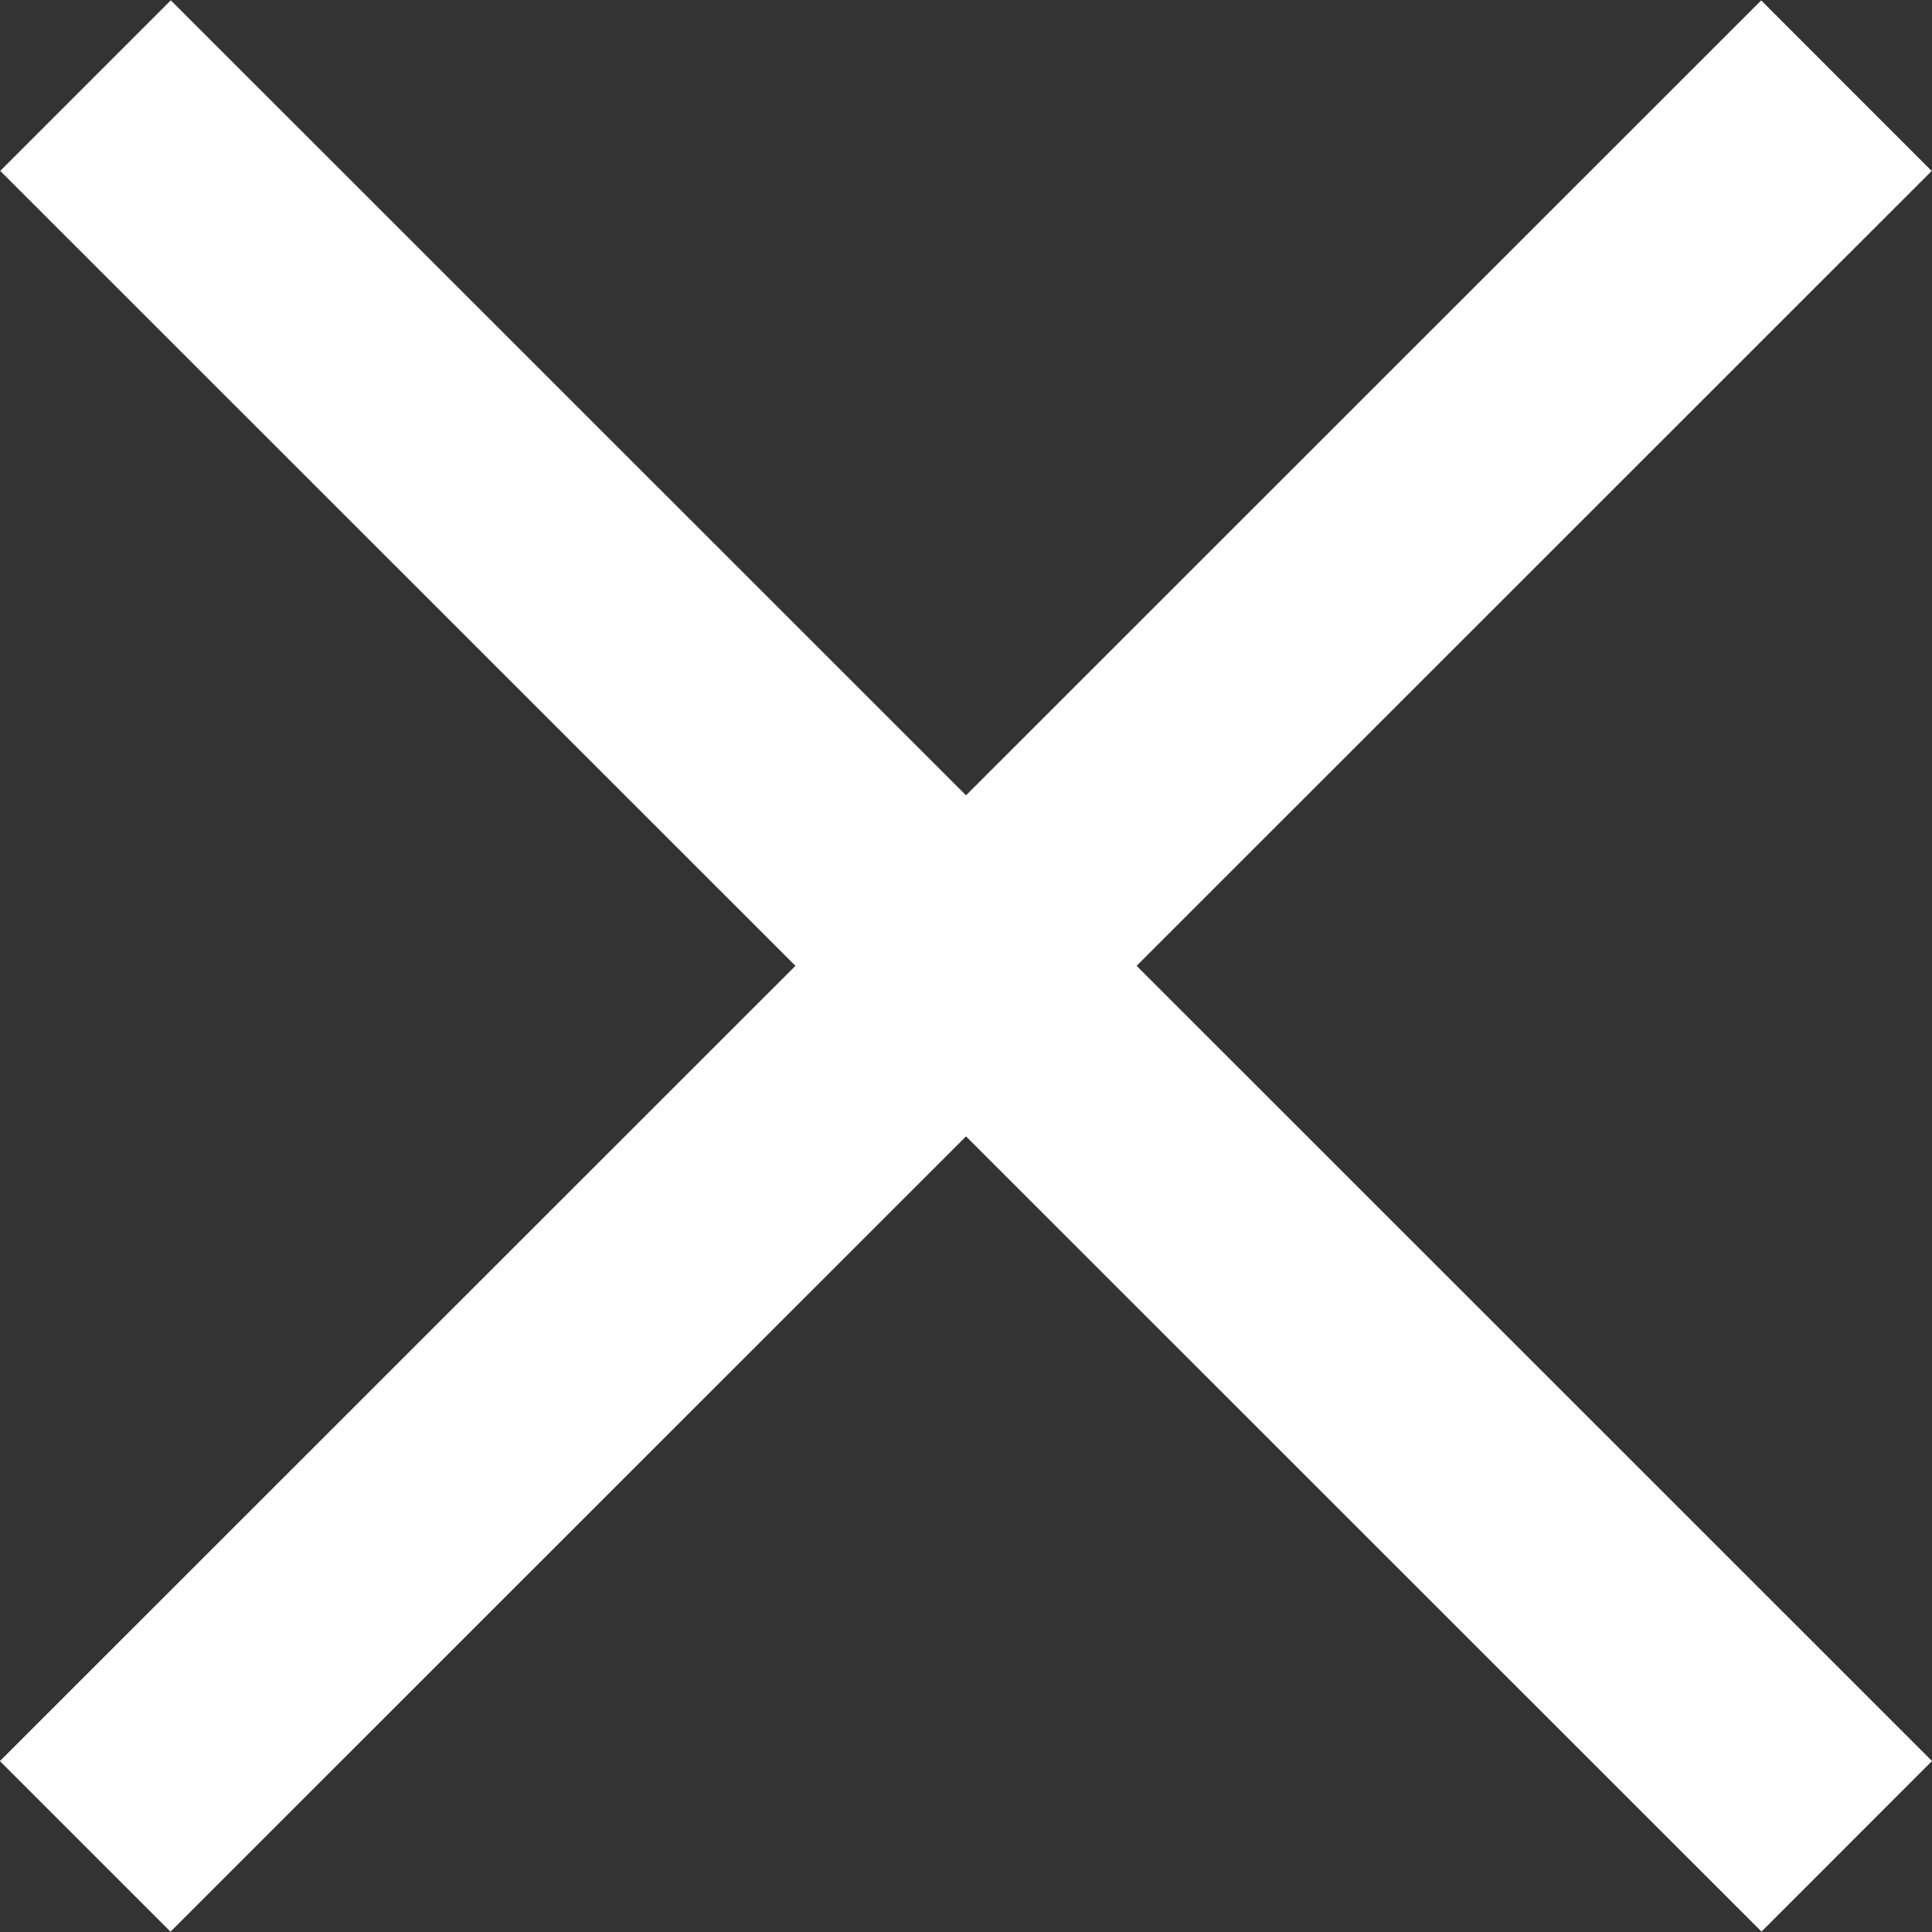 <svg width="24" height="24" viewBox="0 0 24 24" fill="none" xmlns="http://www.w3.org/2000/svg">
<rect x="0" y="0" width="24" height="24" fill="#333333" stroke="none"/>
<g clip-path="url(#clip0_19805_492)">
<path d="M21.878 0.005L-0.001 21.877L2.118 23.996L23.996 2.124L21.878 0.005Z" fill="white"/>
<path d="M2.122 0.004L0.003 2.123L21.882 23.995L24 21.876L2.122 0.004Z" fill="white"/>
</g>
<defs>
<clipPath id="clip0_19805_492">
<rect width="24" height="24" fill="white"/>
</clipPath>
</defs>
</svg>
